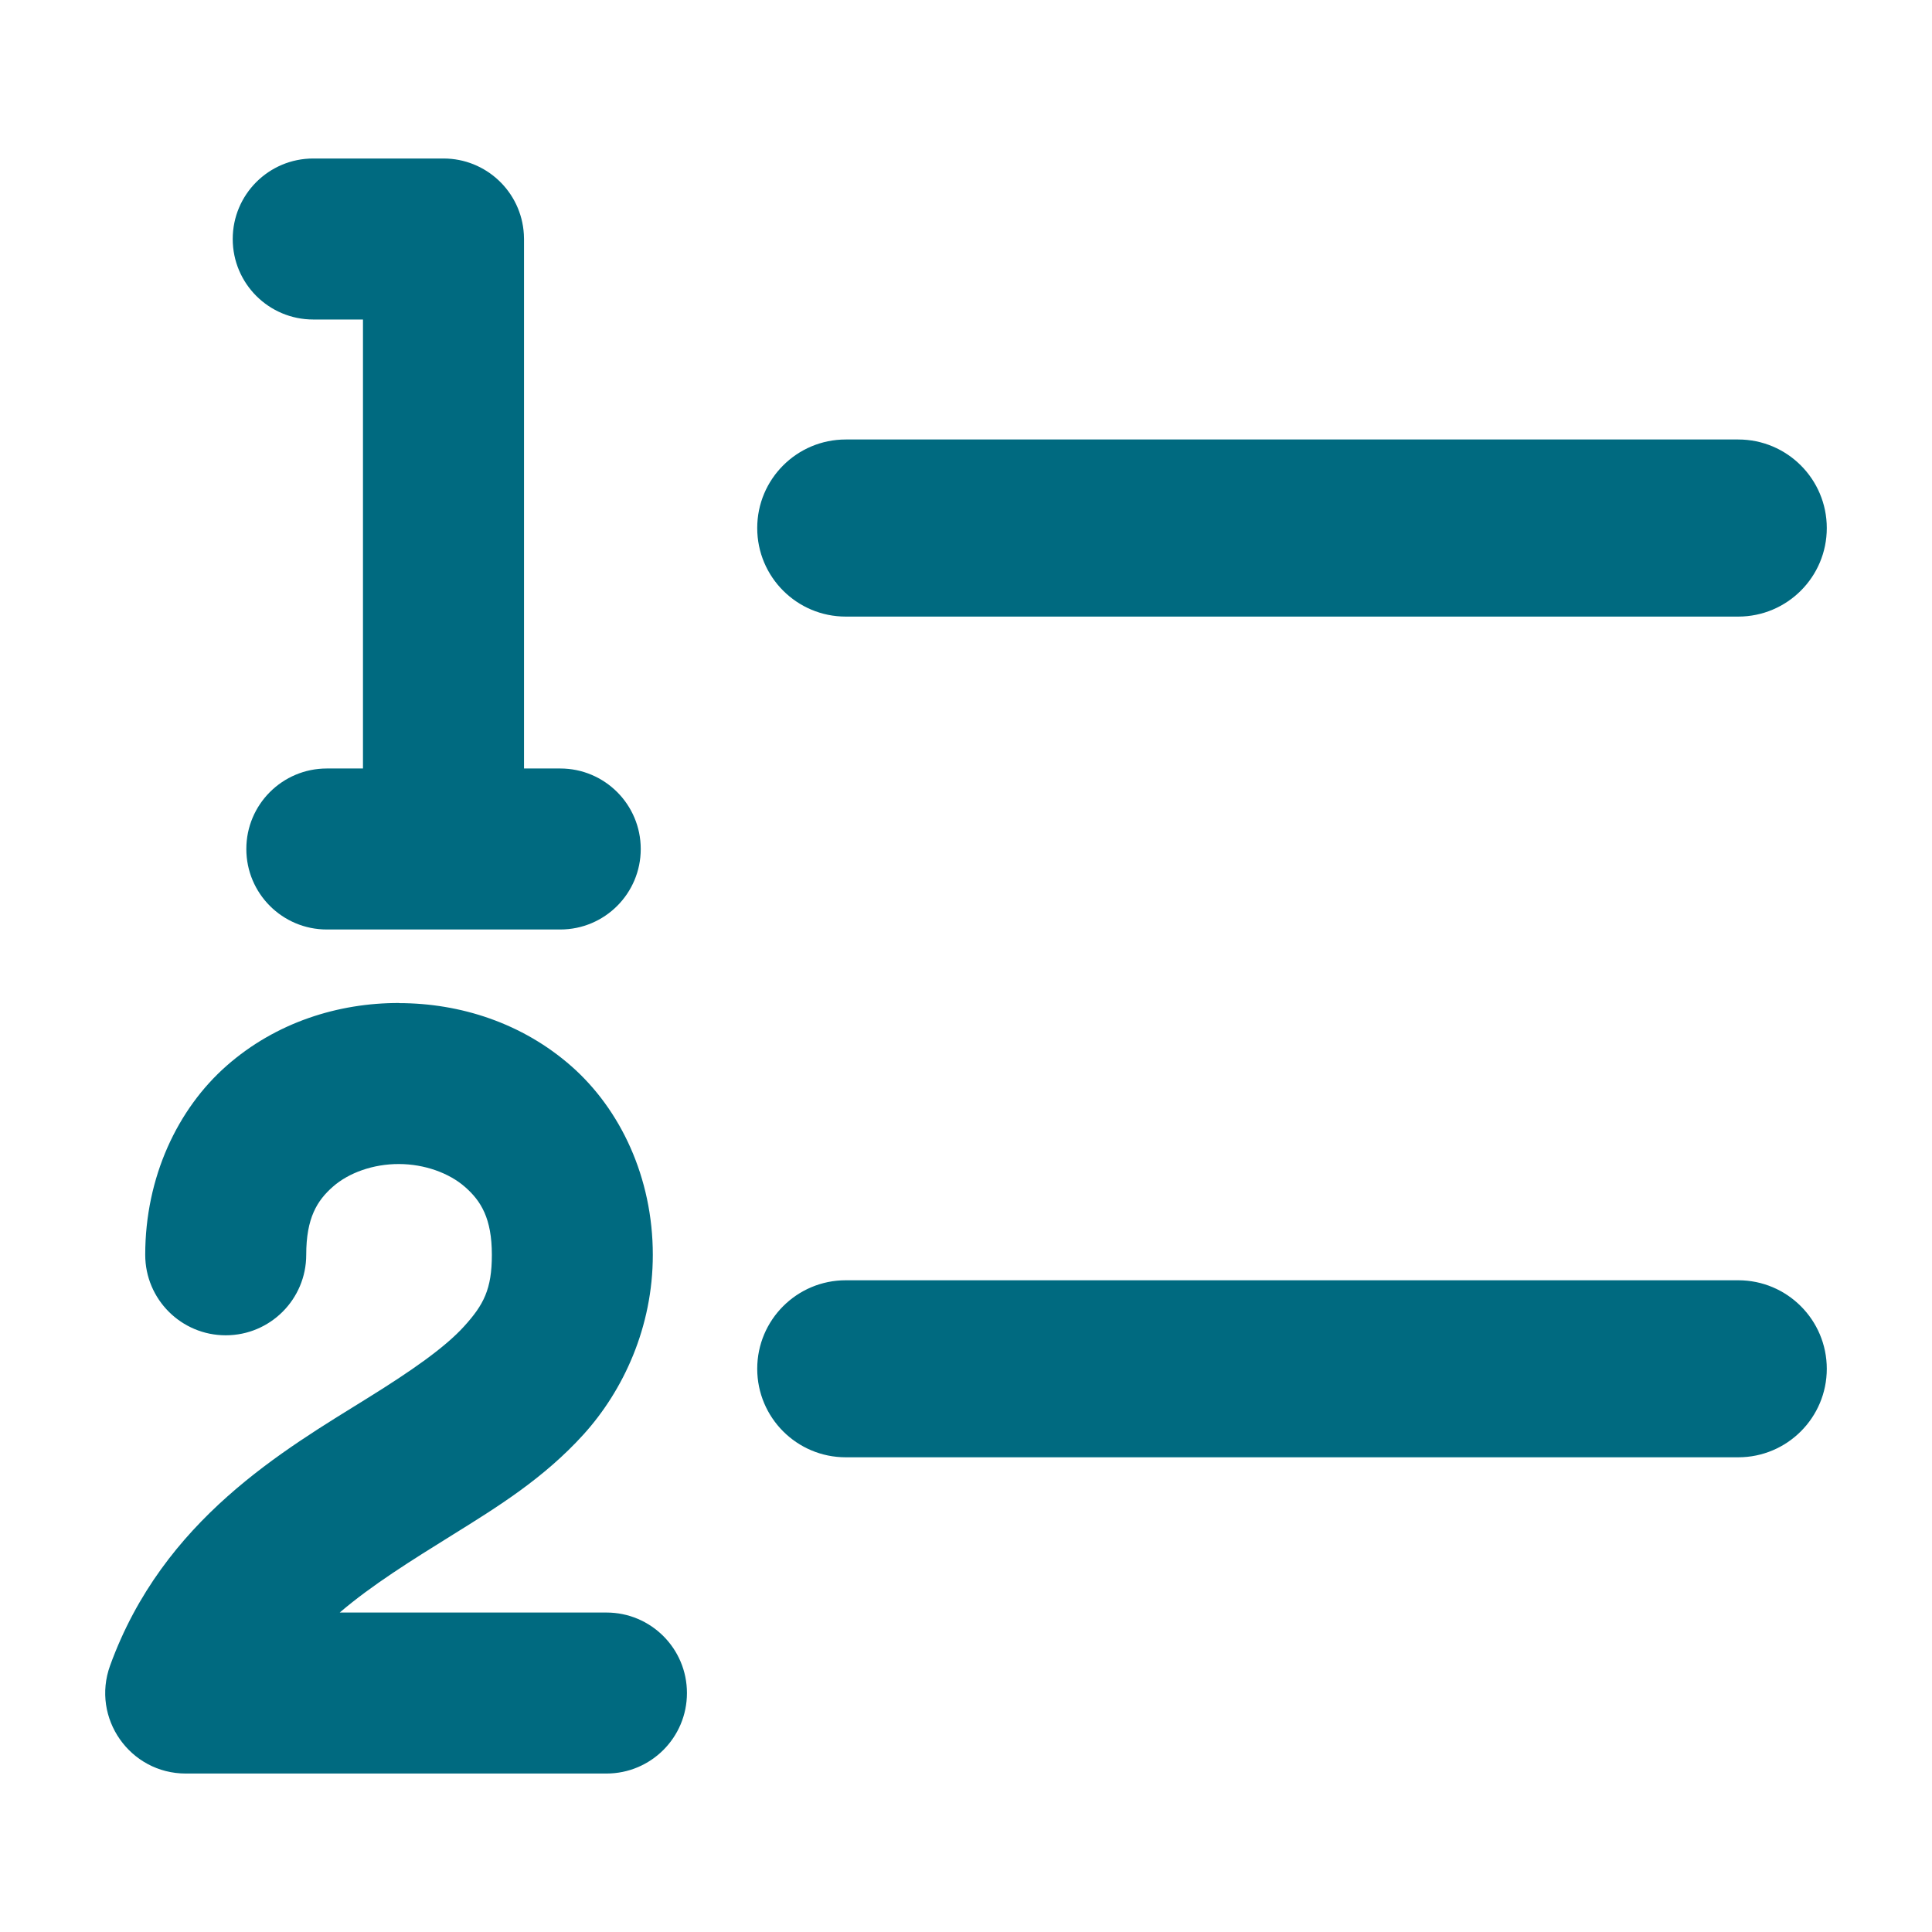 <svg xmlns="http://www.w3.org/2000/svg" width="48" height="48">
	<path d="m 7.782,3.938 c -1.105,0 -2,0.895 -2,2 0,1.105 0.895,2 2,2 H 9.018 V 19.093 H 8.12 c -1.105,0 -2,0.895 -2,2 0,1.105 0.895,2 2,2 h 5.799 c 1.105,0 2,-0.895 2,-2 0,-1.105 -0.895,-2 -2,-2 h -0.9 V 5.987 c 1.99e-4,-0.016 1.99e-4,-0.033 0,-0.049 -1.16e-4,-0.04 -0.001,-0.079 -0.004,-0.119 -0.063,-1.056 -0.938,-1.881 -1.996,-1.881 z M 21.014,10.919 c -1.215,-6.47e-4 -2.201,0.984 -2.201,2.199 -6.48e-4,1.216 0.985,2.202 2.201,2.201 h 22.173 c 1.215,-4.32e-4 2.2,-0.986 2.199,-2.201 -4.31e-4,-1.214 -0.985,-2.199 -2.199,-2.199 z m -11.098,14 c -1.516,-0.003 -3.061,0.483 -4.283,1.557 -1.222,1.073 -2.025,2.772 -2.025,4.699 0,1.105 0.895,2 2,2 1.105,0 2,-0.895 2,-2 0,-0.918 0.272,-1.349 0.664,-1.693 0.392,-0.345 1.001,-0.564 1.639,-0.562 0.637,10e-4 1.248,0.223 1.643,0.57 0.395,0.347 0.666,0.777 0.666,1.686 0,0.855 -0.204,1.241 -0.688,1.775 -0.483,0.534 -1.327,1.117 -2.377,1.77 -2.099,1.306 -5.101,3.022 -6.42,6.66 -0.473,1.304 0.494,2.682 1.881,2.682 H 15.067 c 1.105,0 2,-0.895 2,-2 0,-1.105 -0.895,-2 -2,-2 H 8.44 c 0.809,-0.69 1.769,-1.286 2.828,-1.945 1.087,-0.676 2.245,-1.391 3.232,-2.482 0.987,-1.092 1.719,-2.663 1.719,-4.459 0,-1.922 -0.805,-3.617 -2.025,-4.689 -1.22,-1.073 -2.761,-1.564 -4.277,-1.566 z m 11.098,6.889 c -1.215,-6.47e-4 -2.201,0.984 -2.201,2.199 4.31e-4,1.215 0.986,2.2 2.201,2.199 h 22.173 c 1.214,-4.32e-4 2.199,-0.985 2.199,-2.199 -4.31e-4,-1.214 -0.985,-2.199 -2.199,-2.199 z" fill="#006A80"/>
</svg>
